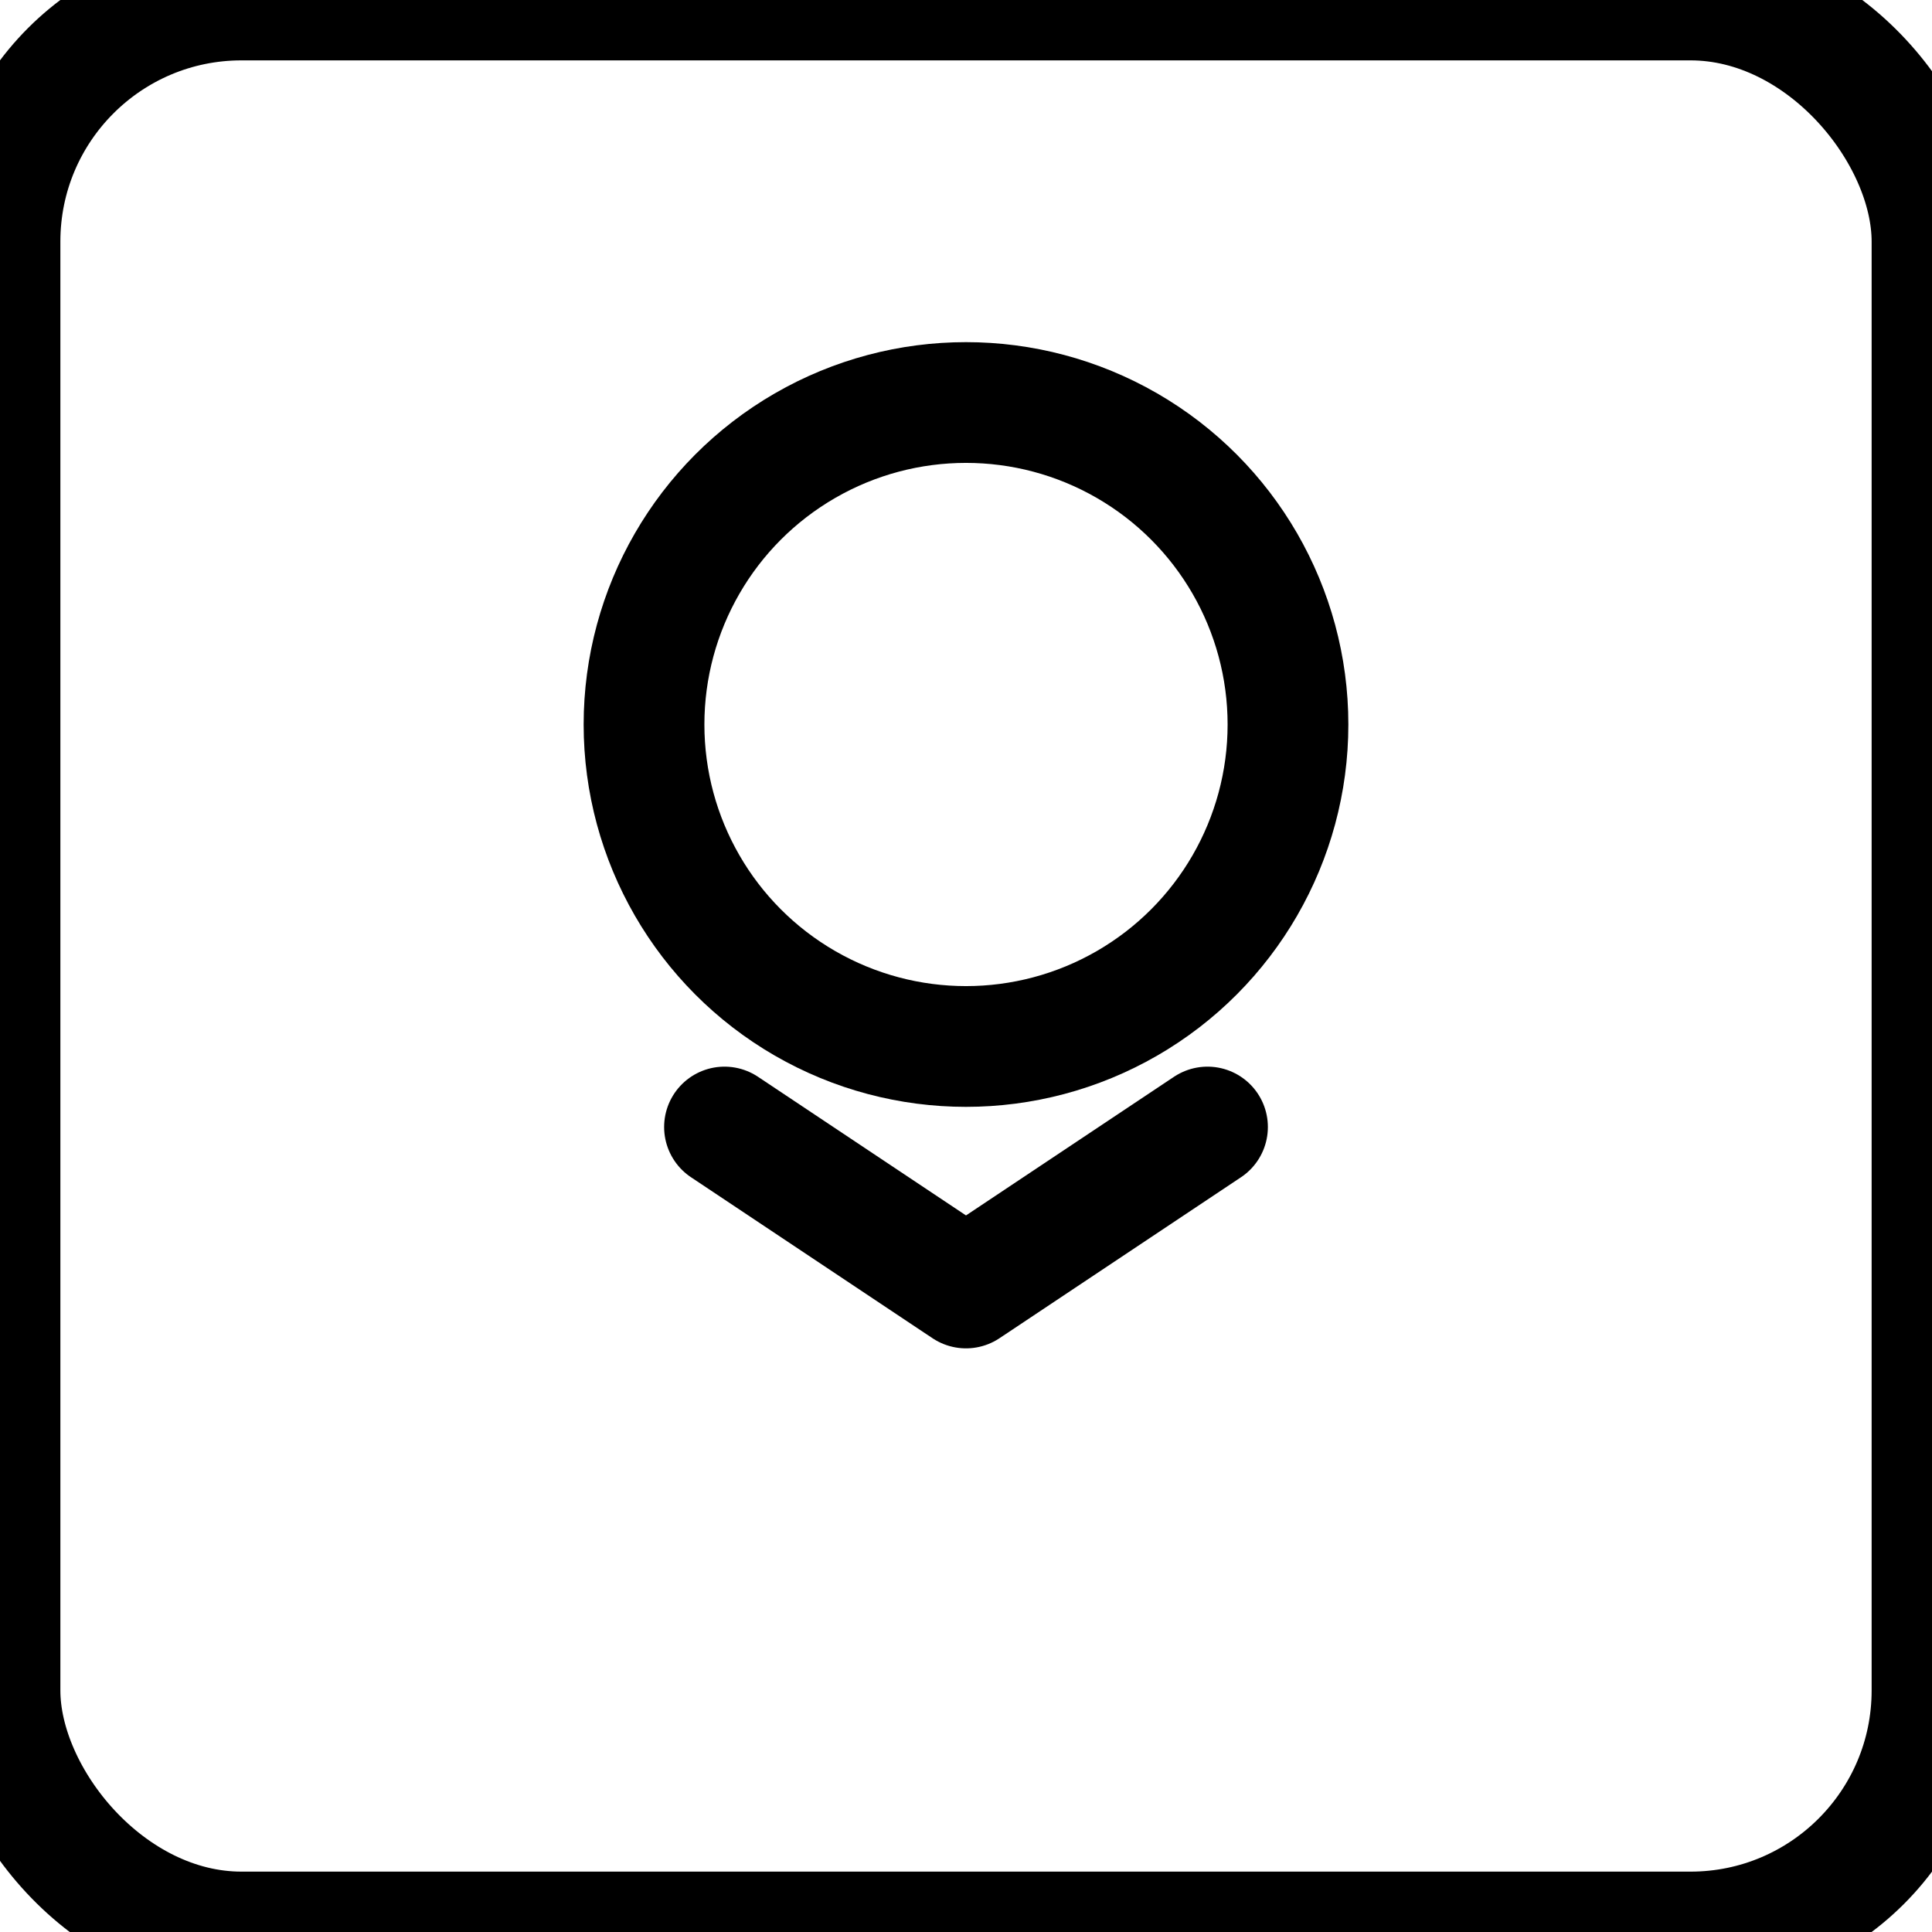 <?xml version="1.0" encoding="UTF-8"?>
<svg width="32" height="32" viewBox="0 0 32 32" xmlns="http://www.w3.org/2000/svg">
  <rect width="32" height="32" rx="4" fill="none" stroke="#000000" stroke-width="2"/>
  <circle cx="16" cy="12" r="5.333" fill="none" stroke="#000000" stroke-width="2"/>
  <path d="M12 18.667 L16 21.333 L20 18.667" 
        fill="none" stroke="#000000" stroke-width="2" stroke-linecap="round" stroke-linejoin="round"/>
</svg>